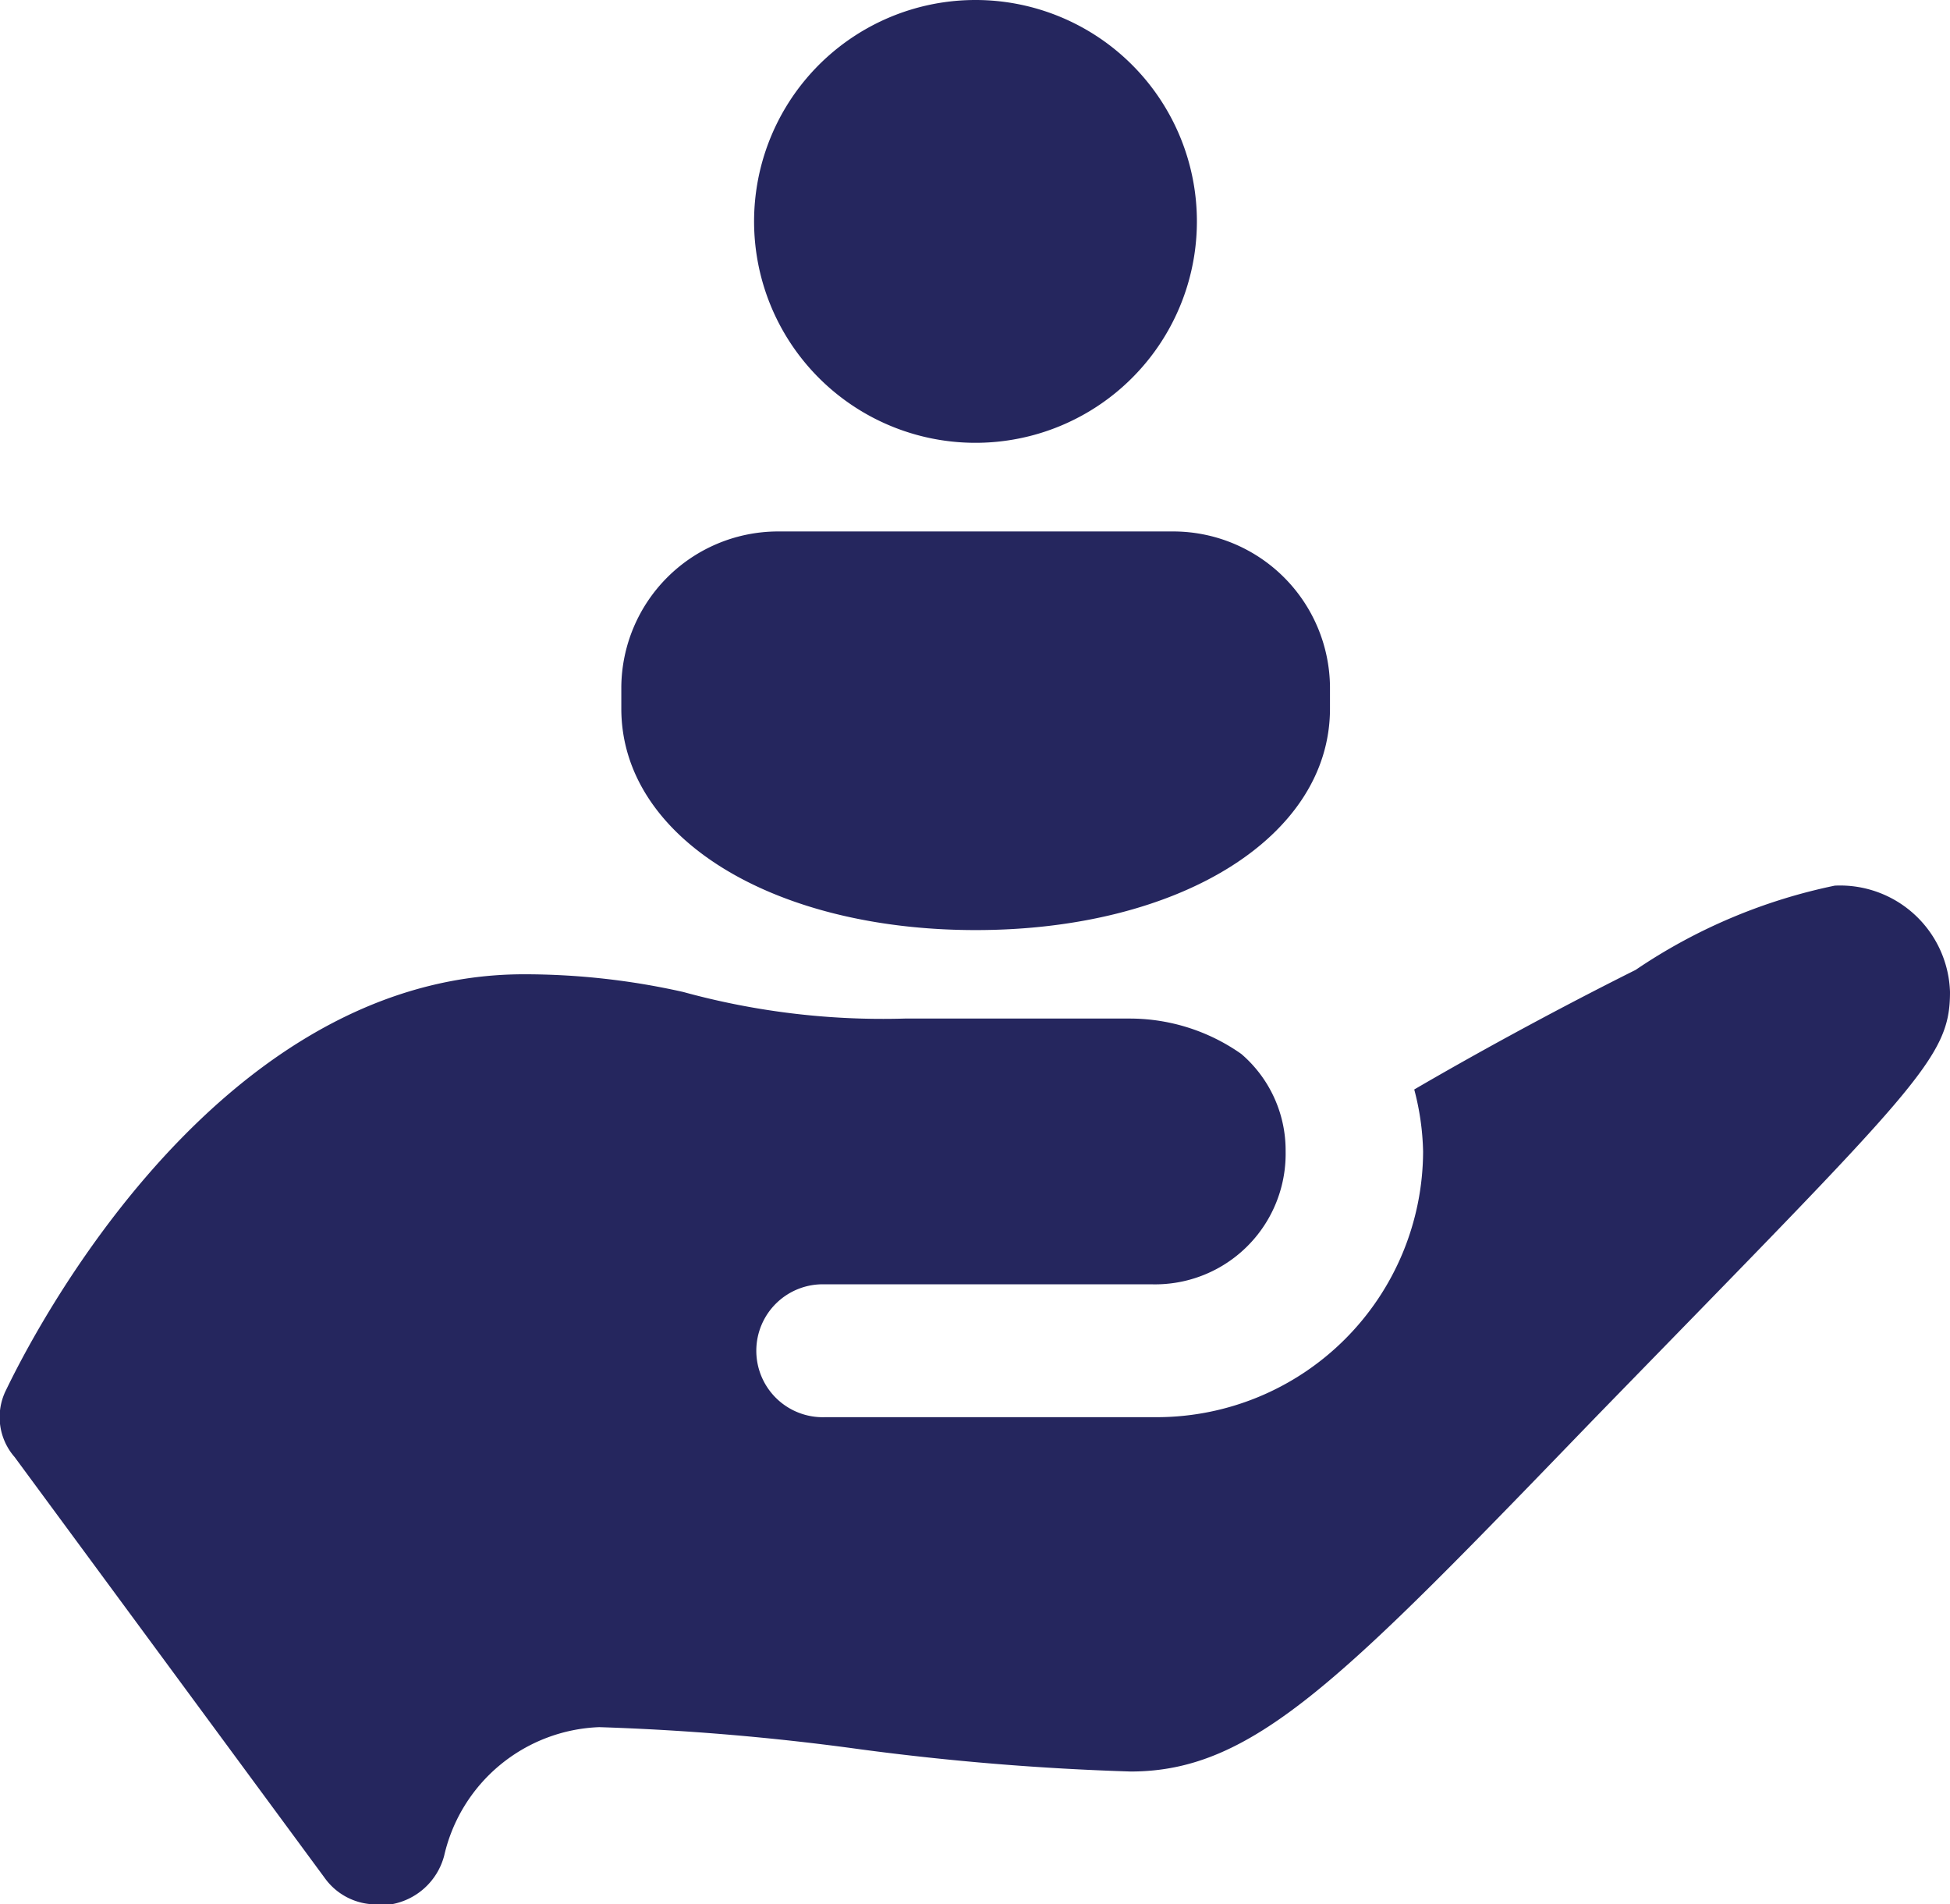<svg xmlns="http://www.w3.org/2000/svg" width="24" height="23.438" viewBox="0 0 24 23.438">
  <path id="icons8_human_resources" d="M24.551,12.9A6.825,6.825,0,0,0,22.1,13.937c-1.09.545-2.071,1.09-2.725,1.472a3.217,3.217,0,0,1,.109.763,3.28,3.28,0,0,1-3.27,3.27H12.124a.818.818,0,1,1,0-1.635h4.033a1.606,1.606,0,0,0,1.635-1.635,1.562,1.562,0,0,0-.545-1.2,2.385,2.385,0,0,0-1.363-.436h-2.78a9.268,9.268,0,0,1-2.725-.327,8.9,8.9,0,0,0-1.962-.218c-3.979,0-6.268,4.906-6.377,5.124a.746.746,0,0,0,.109.818l3.815,5.178a.777.777,0,0,0,.654.327h.164a.819.819,0,0,0,.654-.6,2.036,2.036,0,0,1,1.908-1.581,30.682,30.682,0,0,1,3.216.273,32.818,32.818,0,0,0,3.325.273c1.526,0,2.616-1.145,5.723-4.361,3.979-4.088,4.361-4.415,4.361-5.233A1.353,1.353,0,0,0,24.551,12.9M13.977,2A2.725,2.725,0,1,0,16.7,4.725,2.725,2.725,0,0,0,13.977,2ZM16.43,8.541H11.524a1.931,1.931,0,0,0-1.908,1.908v.273c0,1.581,1.853,2.725,4.361,2.725s4.361-1.145,4.361-2.725v-.273A1.931,1.931,0,0,0,16.43,8.541Z" transform="translate(-1.969 -2)" fill="#25265e"/>
</svg>
